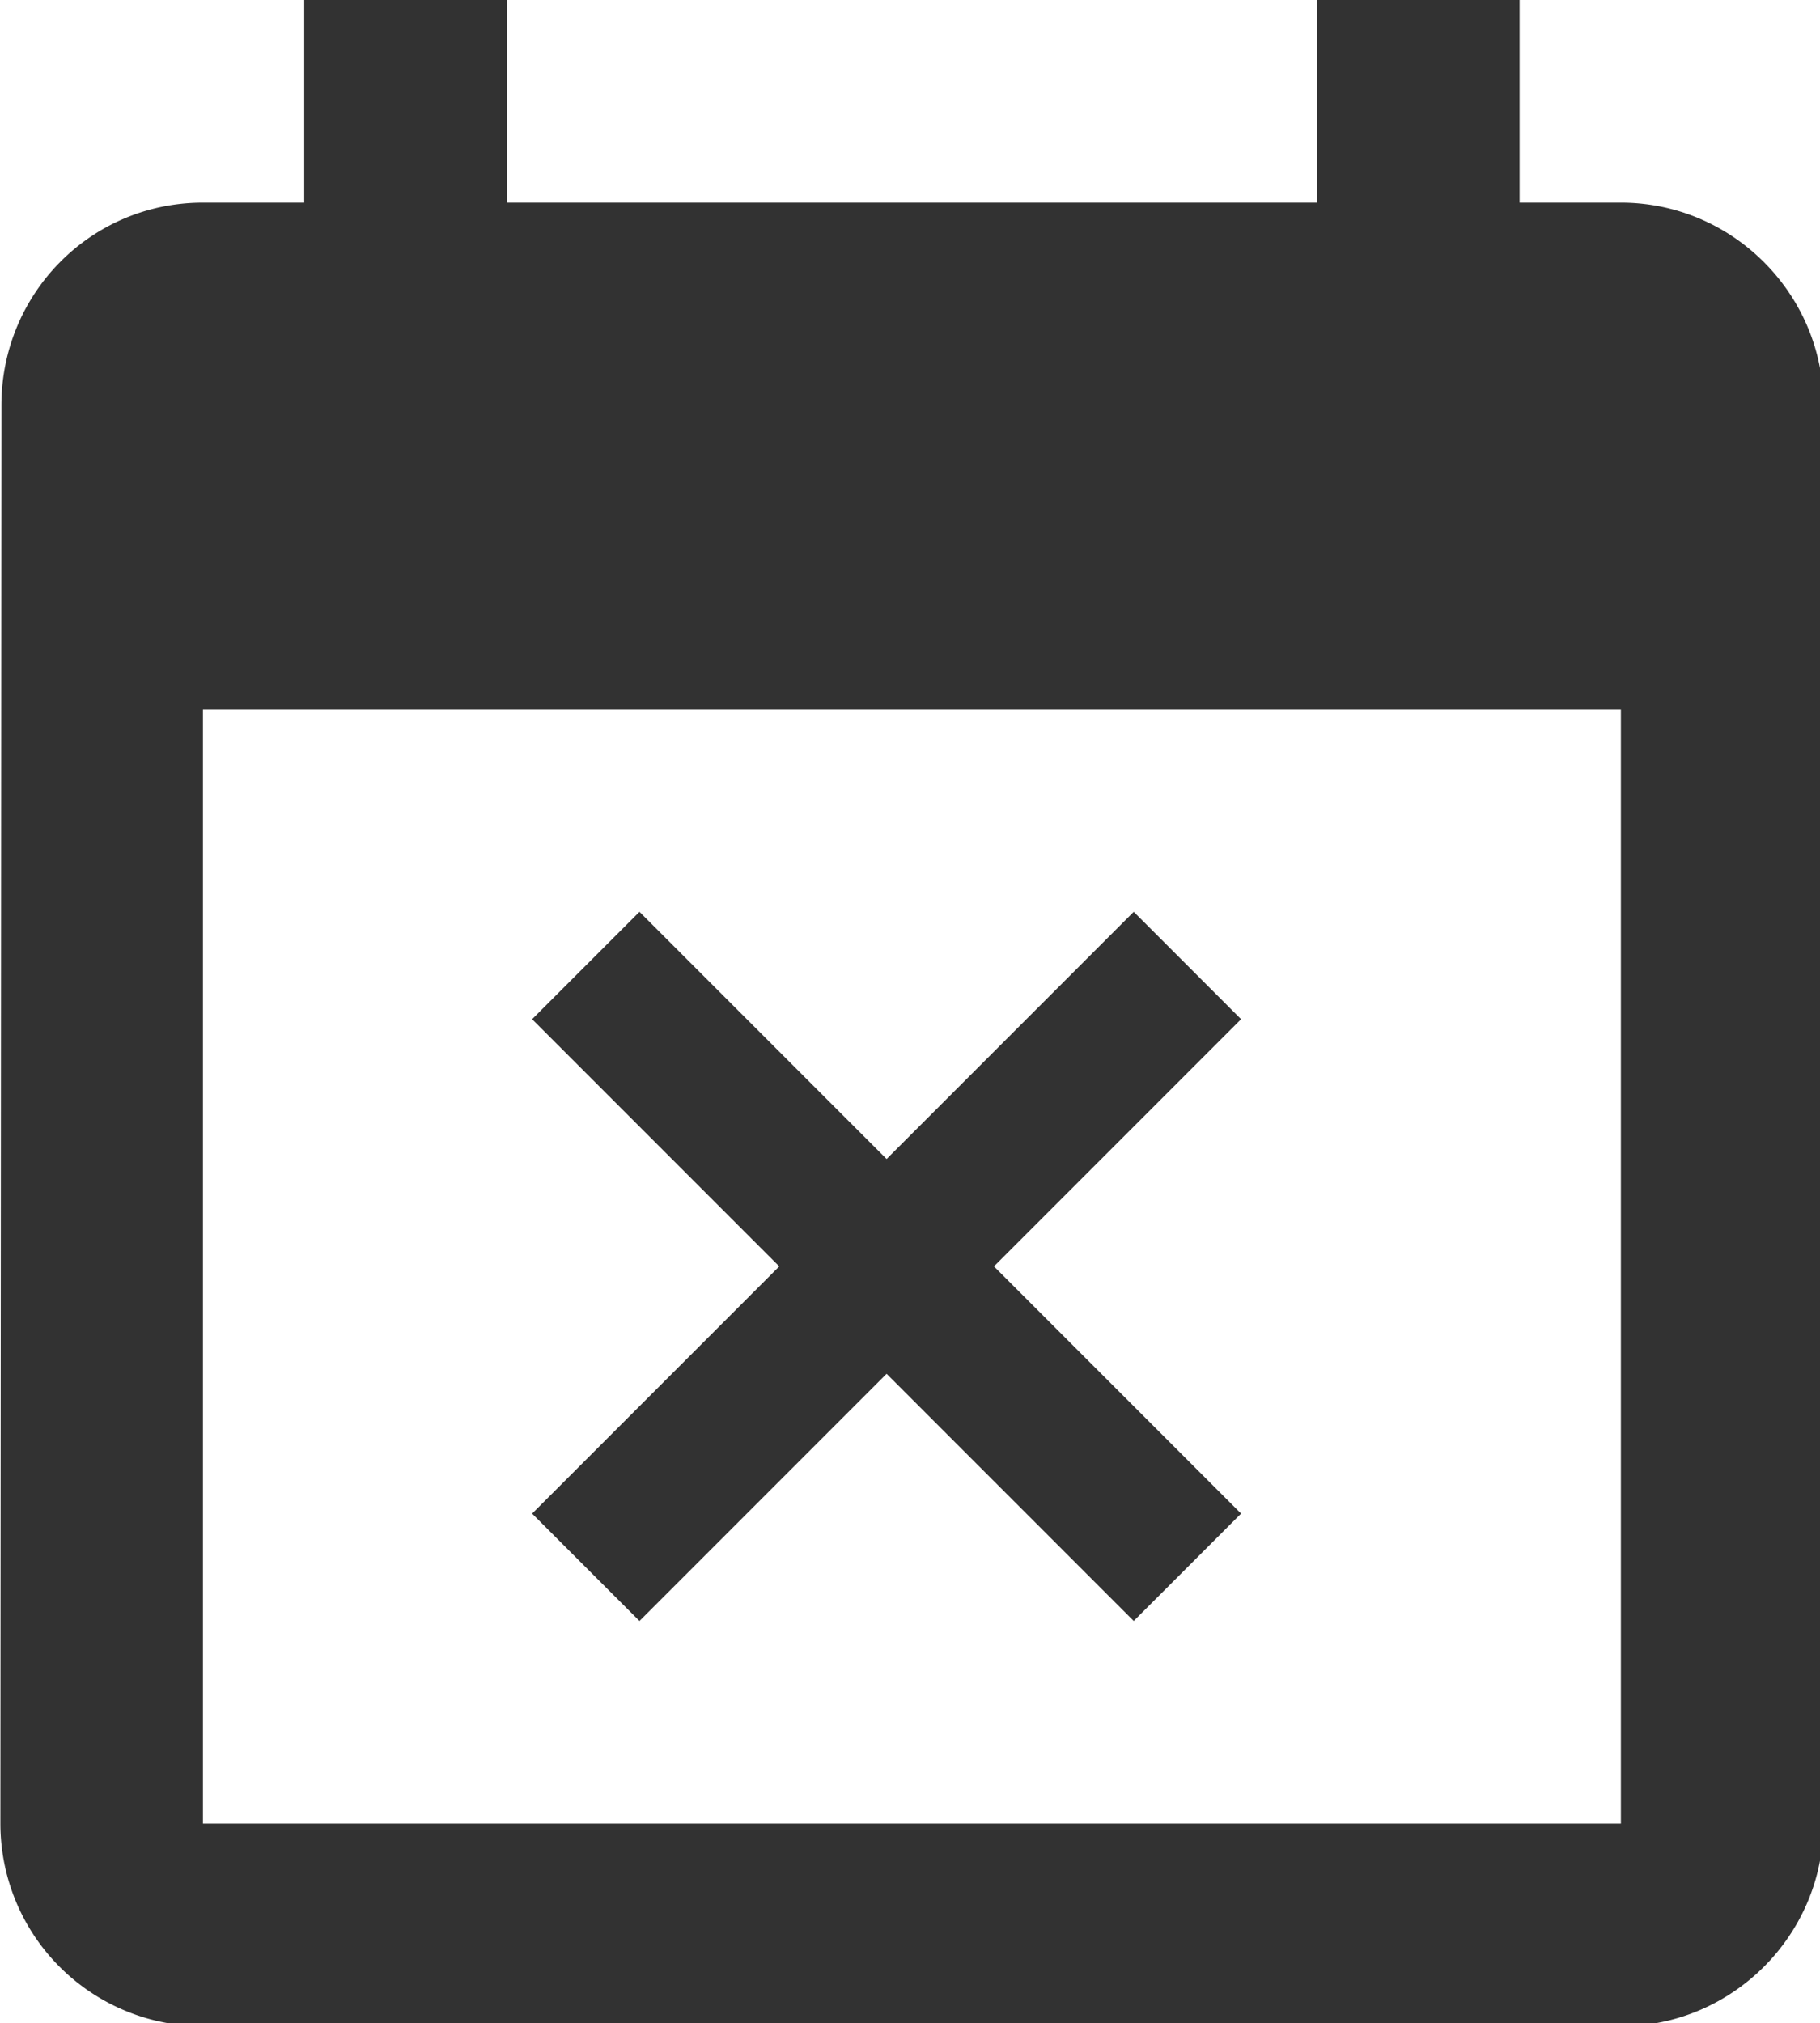 <?xml version="1.0" encoding="UTF-8" standalone="no"?>
<!-- Created with Inkscape (http://www.inkscape.org/) -->

<svg
   id="svg1100"
   version="1.1"
   viewBox="0 0 4.762 5.292"
   height="5.292mm"
   width="4.762mm"
   xmlns="http://www.w3.org/2000/svg"
   xmlns:svg="http://www.w3.org/2000/svg">
  <defs
     id="defs1097" />
  <g
     id="New_Layer_1652809108.2509563"
     style="display:inline"
     transform="translate(-109.805,-991.403)">
    <path
       fill="#323232"
       d="M 9.31,17 11.75,14.56 14.19,17 15.25,15.94 12.81,13.5 15.25,11.06 14.19,10 11.75,12.44 9.31,10 8.25,11.06 10.69,13.5 8.25,15.94 Z M 19,3 H 18 V 1 H 16 V 3 H 8 V 1 H 6 V 3 H 5 C 3.89,3 3.01,3.9 3.01,5 L 3,19 a 2,2 0 0 0 2,2 h 14 c 1.1,0 2,-0.9 2,-2 V 5 C 21,3.9 20.1,3 19,3 Z m 0,16 H 5 V 8 h 14 z"
       id="path20488"
       transform="matrix(0.265,0,0,0.265,109.011,991.138)" />
  </g>
</svg>
